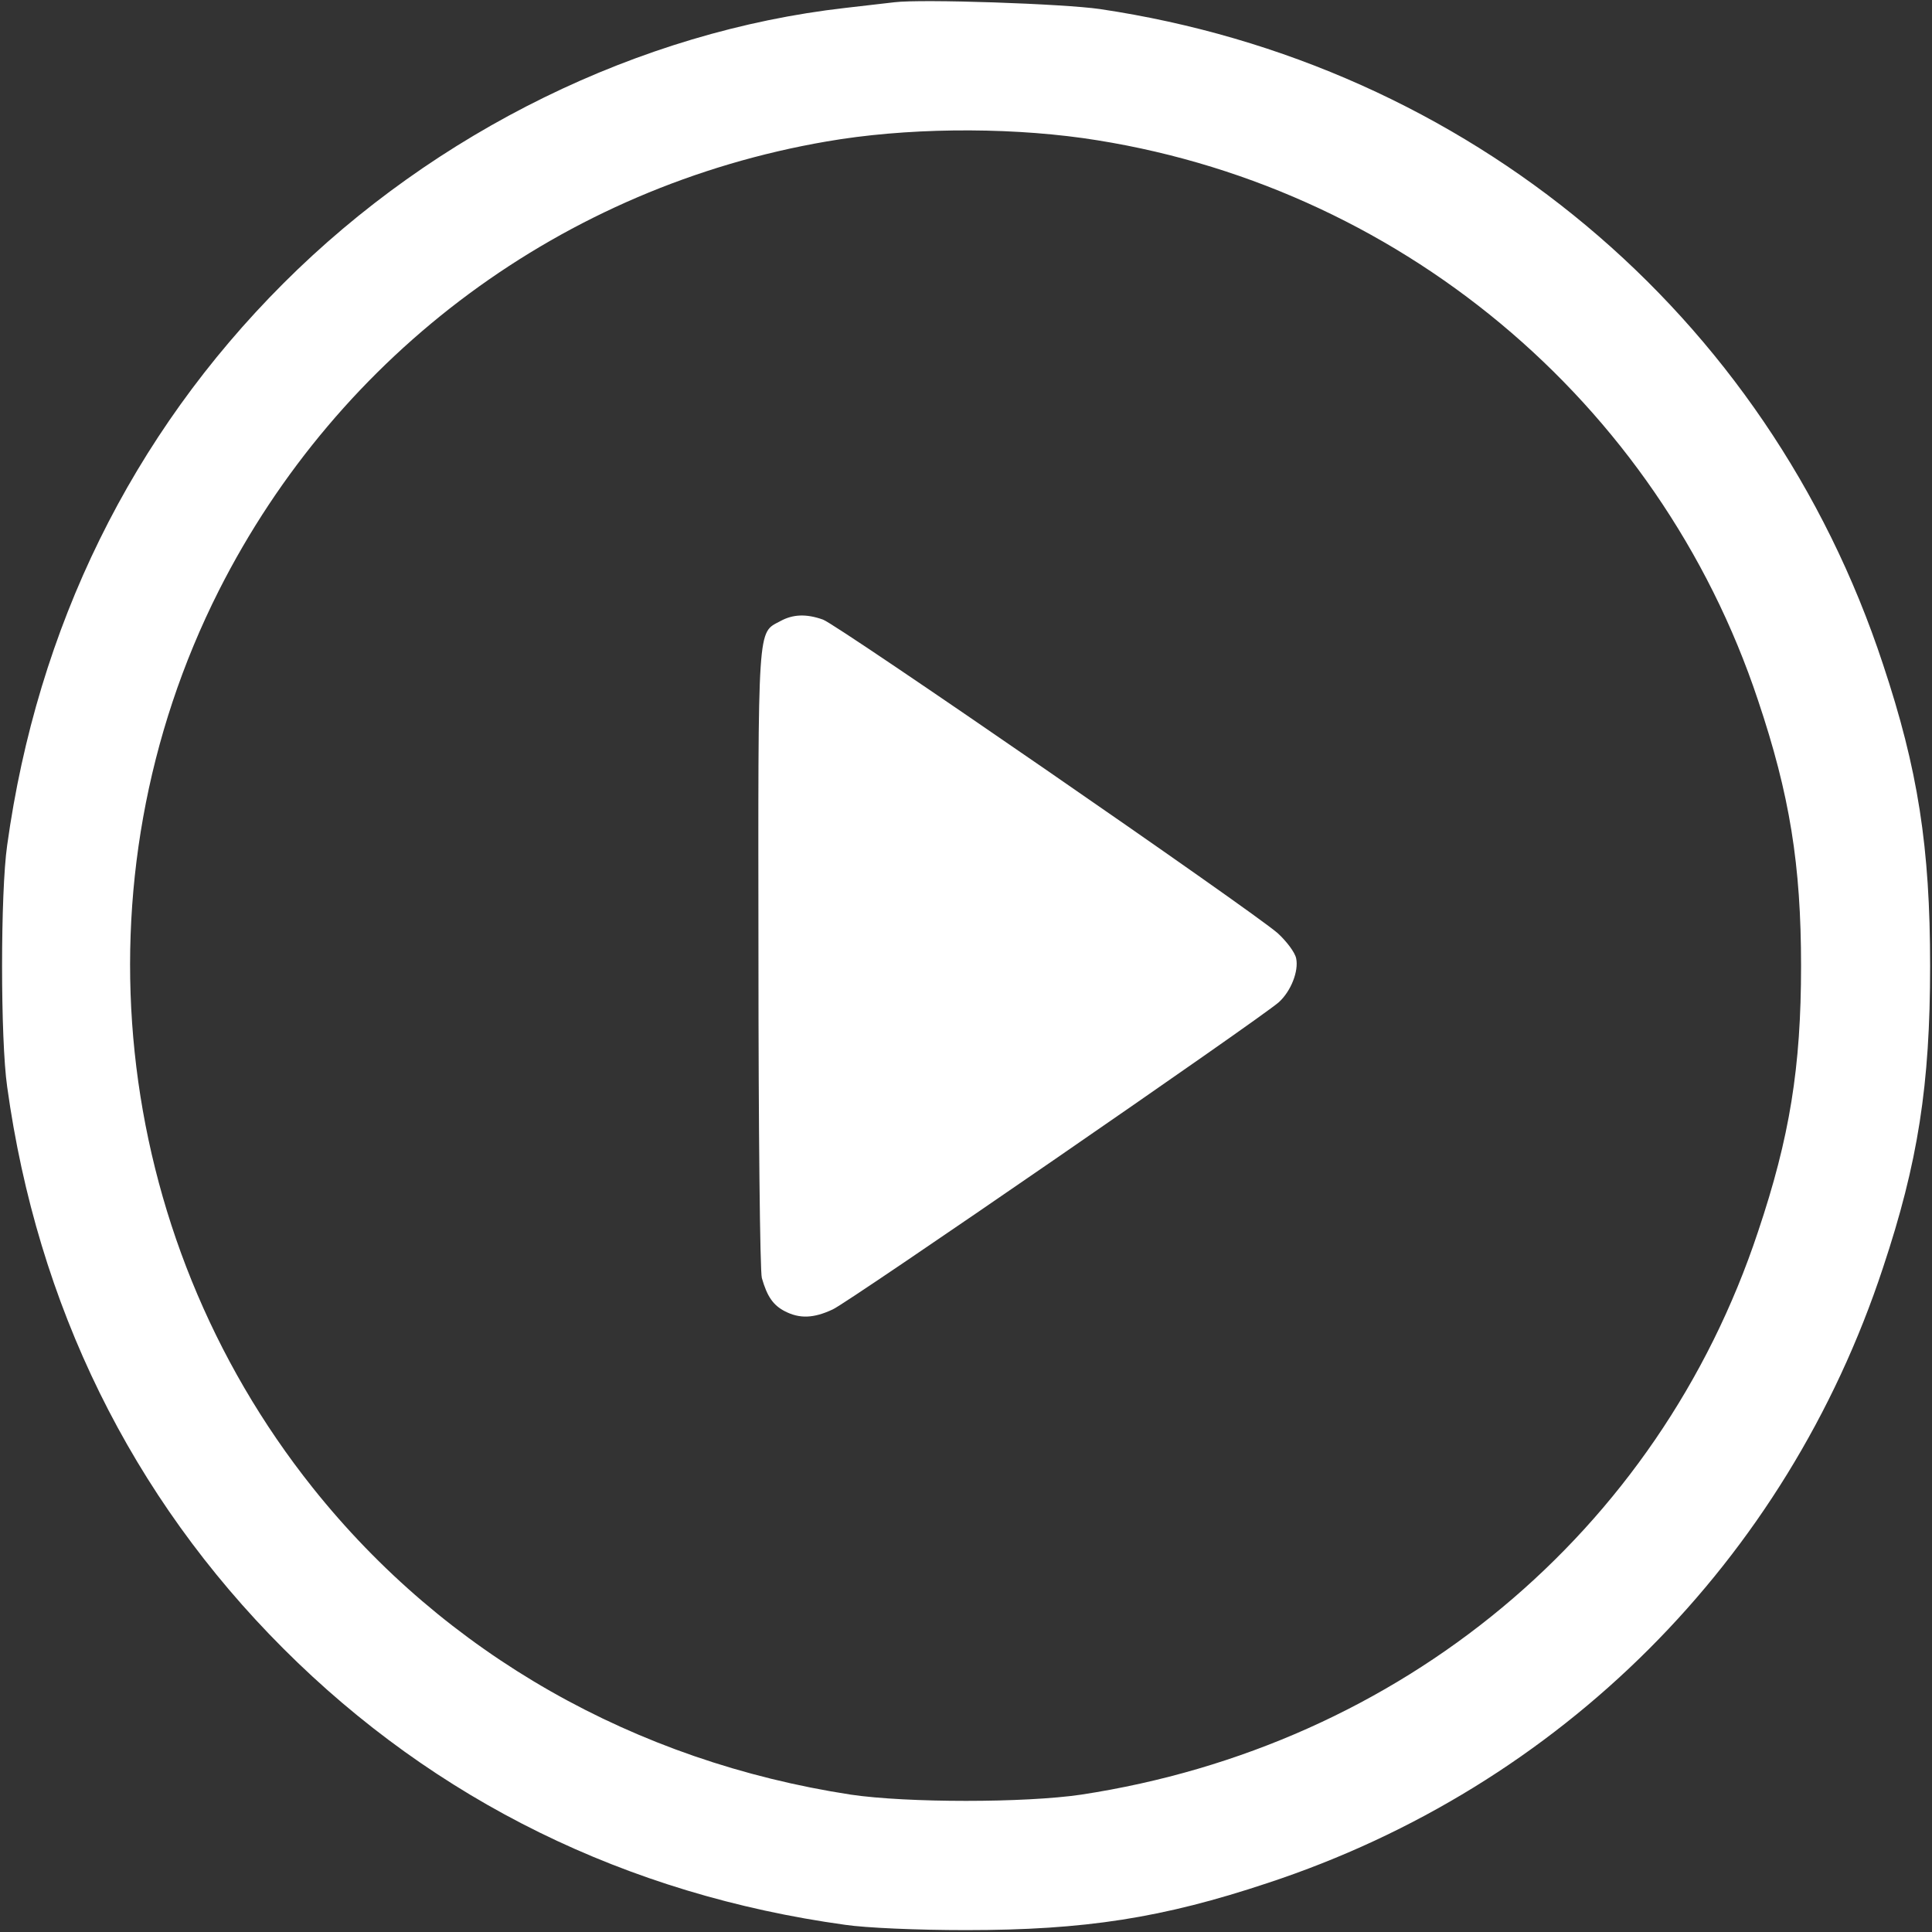 <?xml version="1.0" standalone="no"?>
<!DOCTYPE svg PUBLIC "-//W3C//DTD SVG 20010904//EN"
 "http://www.w3.org/TR/2001/REC-SVG-20010904/DTD/svg10.dtd">
<svg version="1.0" xmlns="http://www.w3.org/2000/svg"
 width="512pt" height="512pt" viewBox="0 0 512 512"
 preserveAspectRatio="xMidYMid meet">

<rect x="0" y="0" width="512" height="512" fill="#333333" stroke="none"/>

<g transform="translate(0,512) scale(0.1,-0.1)"
fill="#fff" stroke="none">
<path d="M2370 5114 c-19 -2 -78 -9 -130 -15 -545 -62 -1086 -327 -1489 -730
-402 -402 -652 -911 -732 -1489 -18 -125 -18 -515 0 -640 80 -579 329 -1086
732 -1489 403 -403 910 -652 1489 -732 55 -8 189 -14 320 -14 315 0 521 32
800 125 776 256 1374 854 1630 1630 93 279 125 485 125 800 0 315 -32 521
-125 800 -306 929 -1099 1591 -2075 1736 -96 14 -472 27 -545 18z m500 -360
c830 -118 1525 -696 1789 -1490 84 -250 114 -436 114 -704 0 -268 -30 -454
-114 -704 -264 -796 -946 -1363 -1794 -1492 -149 -22 -461 -22 -610 0 -574 88
-1075 373 -1426 813 -539 676 -637 1609 -249 2378 319 631 913 1070 1610 1190
207 36 464 39 680 9z"/>
<path d="M2068 3474 c-61 -33 -59 4 -58 -893 0 -449 4 -831 9 -848 14 -49 30
-72 61 -88 39 -20 76 -19 127 5 41 18 1135 772 1182 814 32 29 53 82 46 116
-3 16 -26 46 -49 67 -67 59 -1167 818 -1205 831 -45 16 -80 14 -113 -4z"/>
</g>
</svg>
